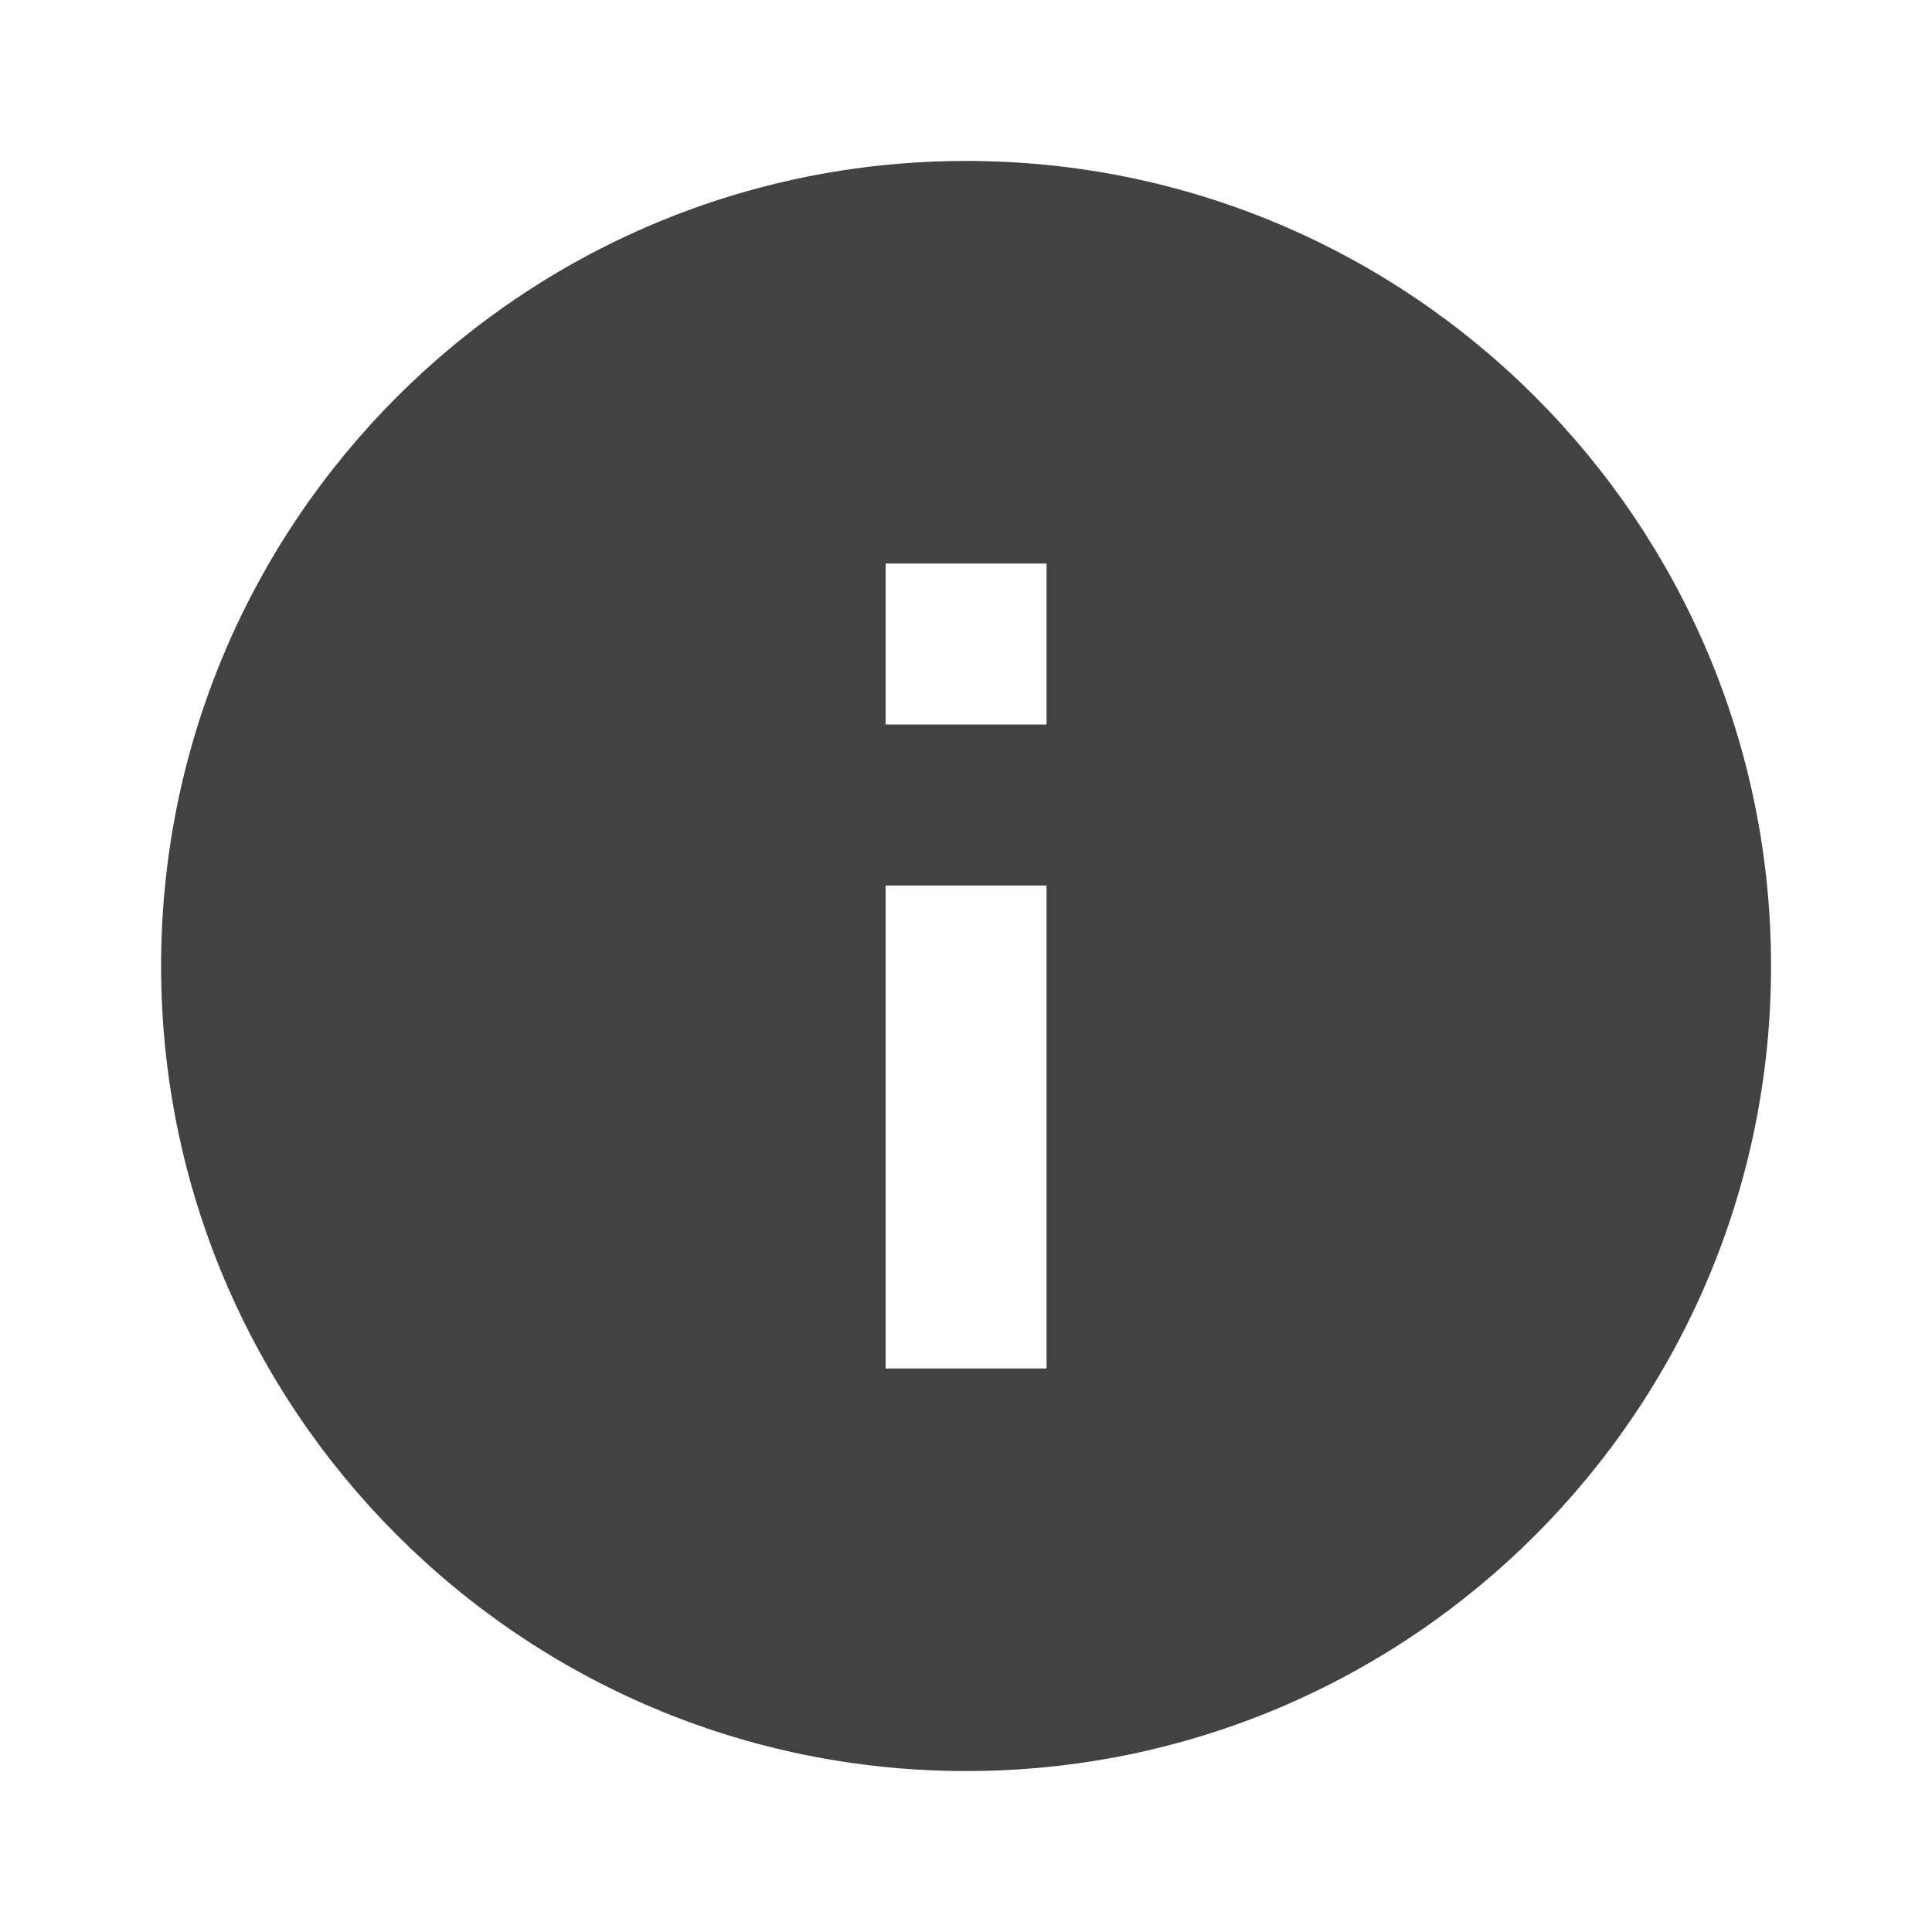 <svg width="13" height="13" viewBox="0 0 13 13" fill="none" xmlns="http://www.w3.org/2000/svg">
<g clip-path="url(#clip0_3540_9387)">
<path d="M6.501 1.083C3.511 1.083 1.084 3.51 1.084 6.5C1.084 9.49 3.511 11.917 6.501 11.917C9.491 11.917 11.917 9.49 11.917 6.5C11.917 3.51 9.491 1.083 6.501 1.083ZM7.042 9.208H5.959V5.958H7.042V9.208ZM7.042 4.875H5.959V3.792H7.042V4.875Z" fill="#424242"/>
</g>
<defs>
<clipPath id="clip0_3540_9387">
<rect width="13" height="13" fill="white"/>
</clipPath>
</defs>
</svg>
